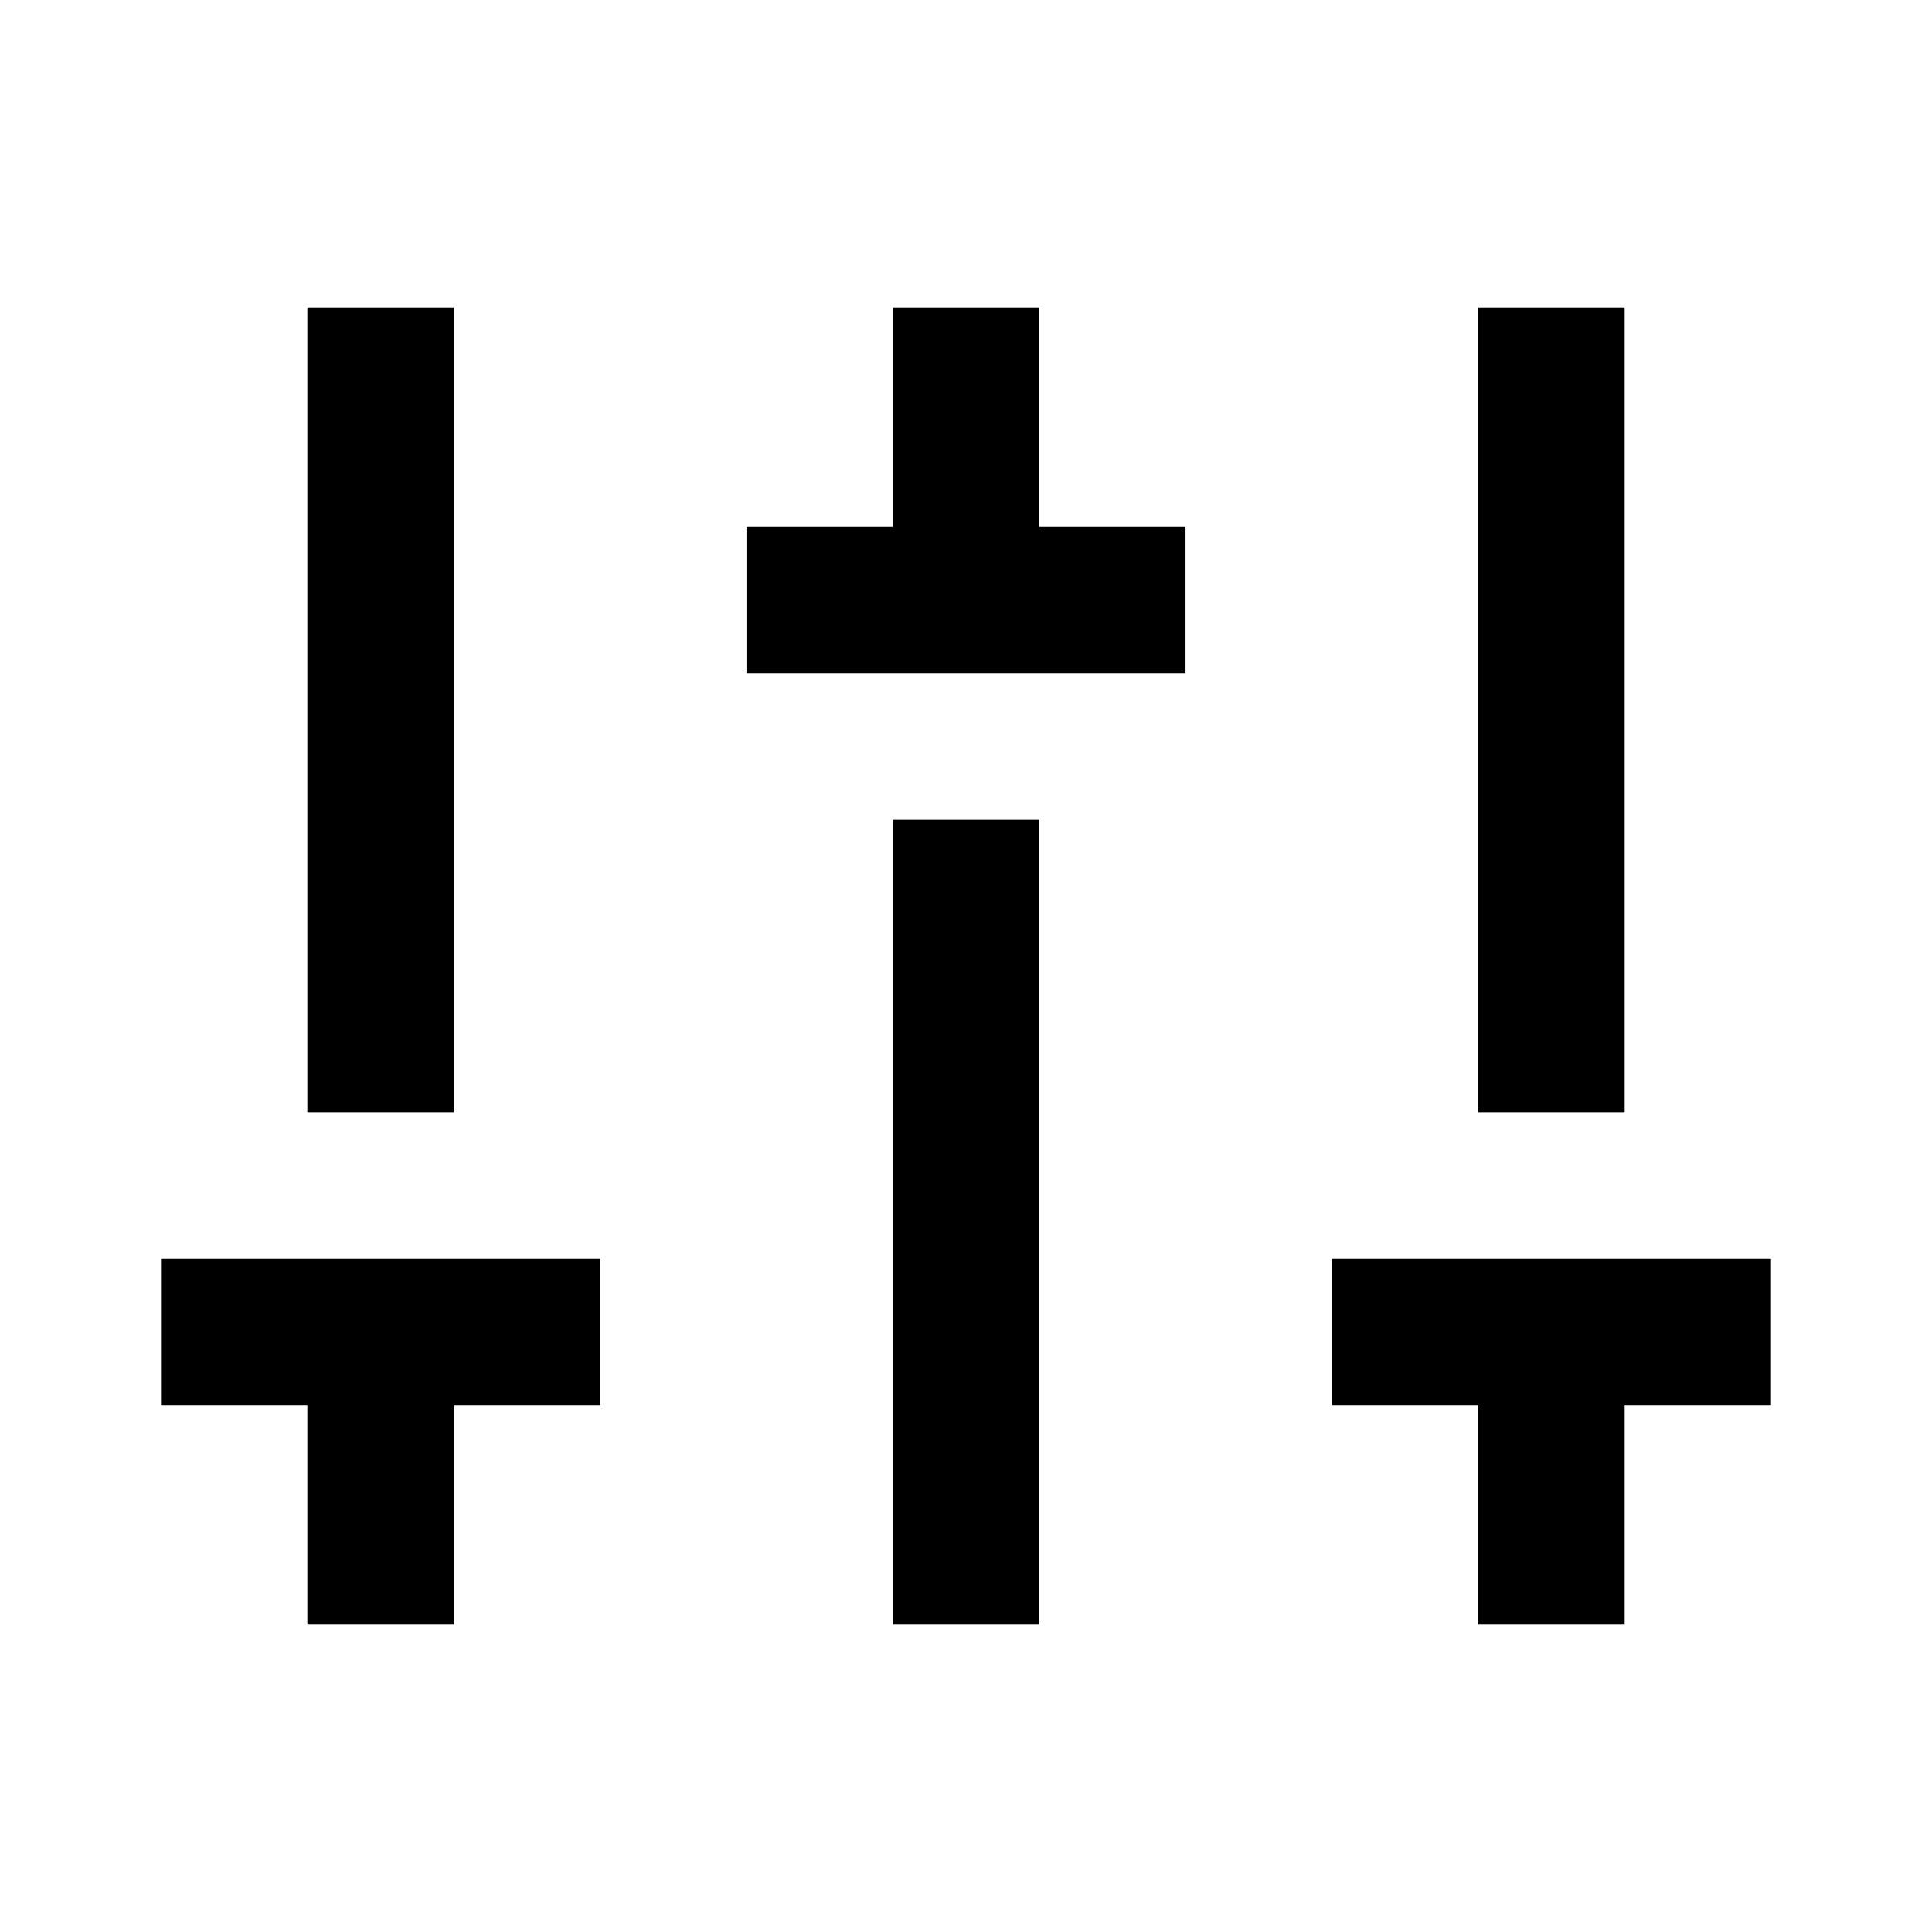 <svg width="24" height="24" viewBox="0 0 24 24" fill="none" xmlns="http://www.w3.org/2000/svg">
<path d="M20.182 17.455V20.182H18.364V17.455H16.546V15.636H22V17.455H20.182ZM5.636 17.455V20.182H3.818V17.455H2V15.636H7.455V17.455H5.636ZM11.091 6.545V3.818H12.909V6.545H14.727V8.364H9.273V6.545H11.091ZM11.091 10.182H12.909V20.182H11.091V10.182ZM3.818 13.818V3.818H5.636V13.818H3.818ZM18.364 13.818V3.818H20.182V13.818H18.364Z" fill="black"/>
</svg>
